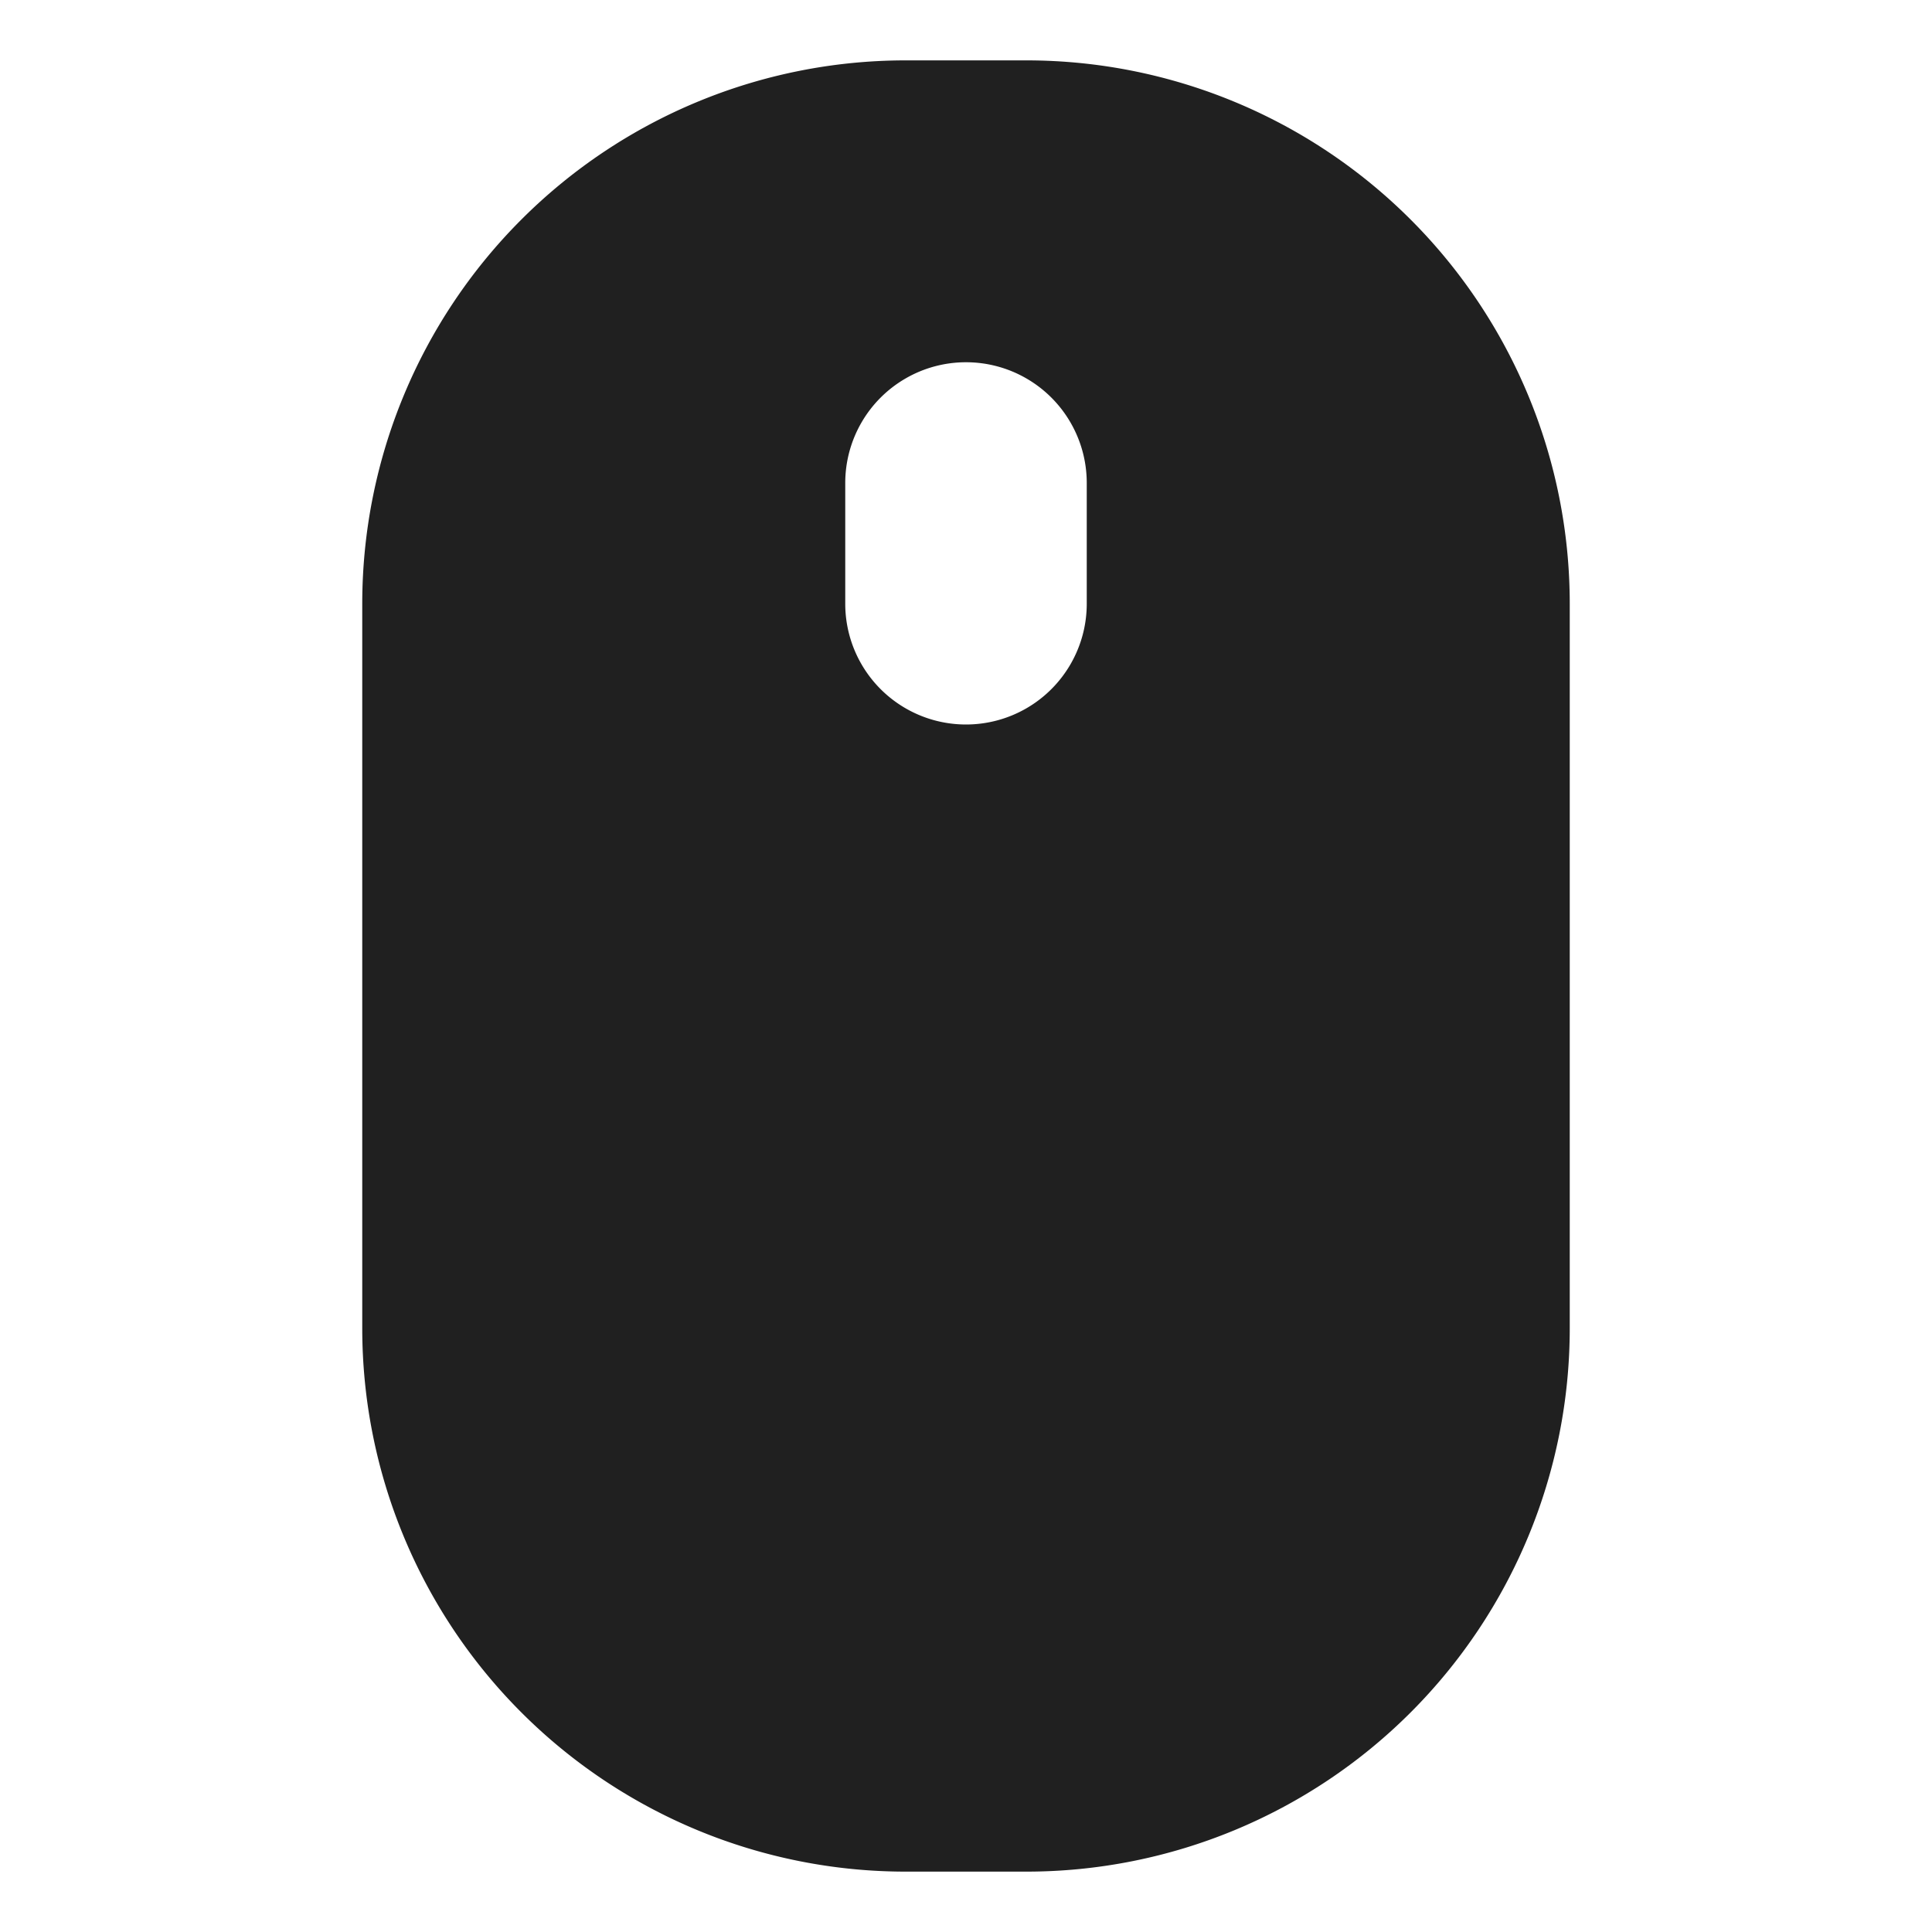 <svg xmlns="http://www.w3.org/2000/svg" viewBox="0 0 64 64" aria-labelledby="title" aria-describedby="desc"><path data-name="layer1" d="M34 2h-4a18 18 0 0 0-18 18v24a18 18 0 0 0 18 18h4a18 18 0 0 0 18-18V20A18 18 0 0 0 34 2zm2 18a4 4 0 1 1-8 0v-4a4 4 0 1 1 8 0z" fill="#202020"/></svg>